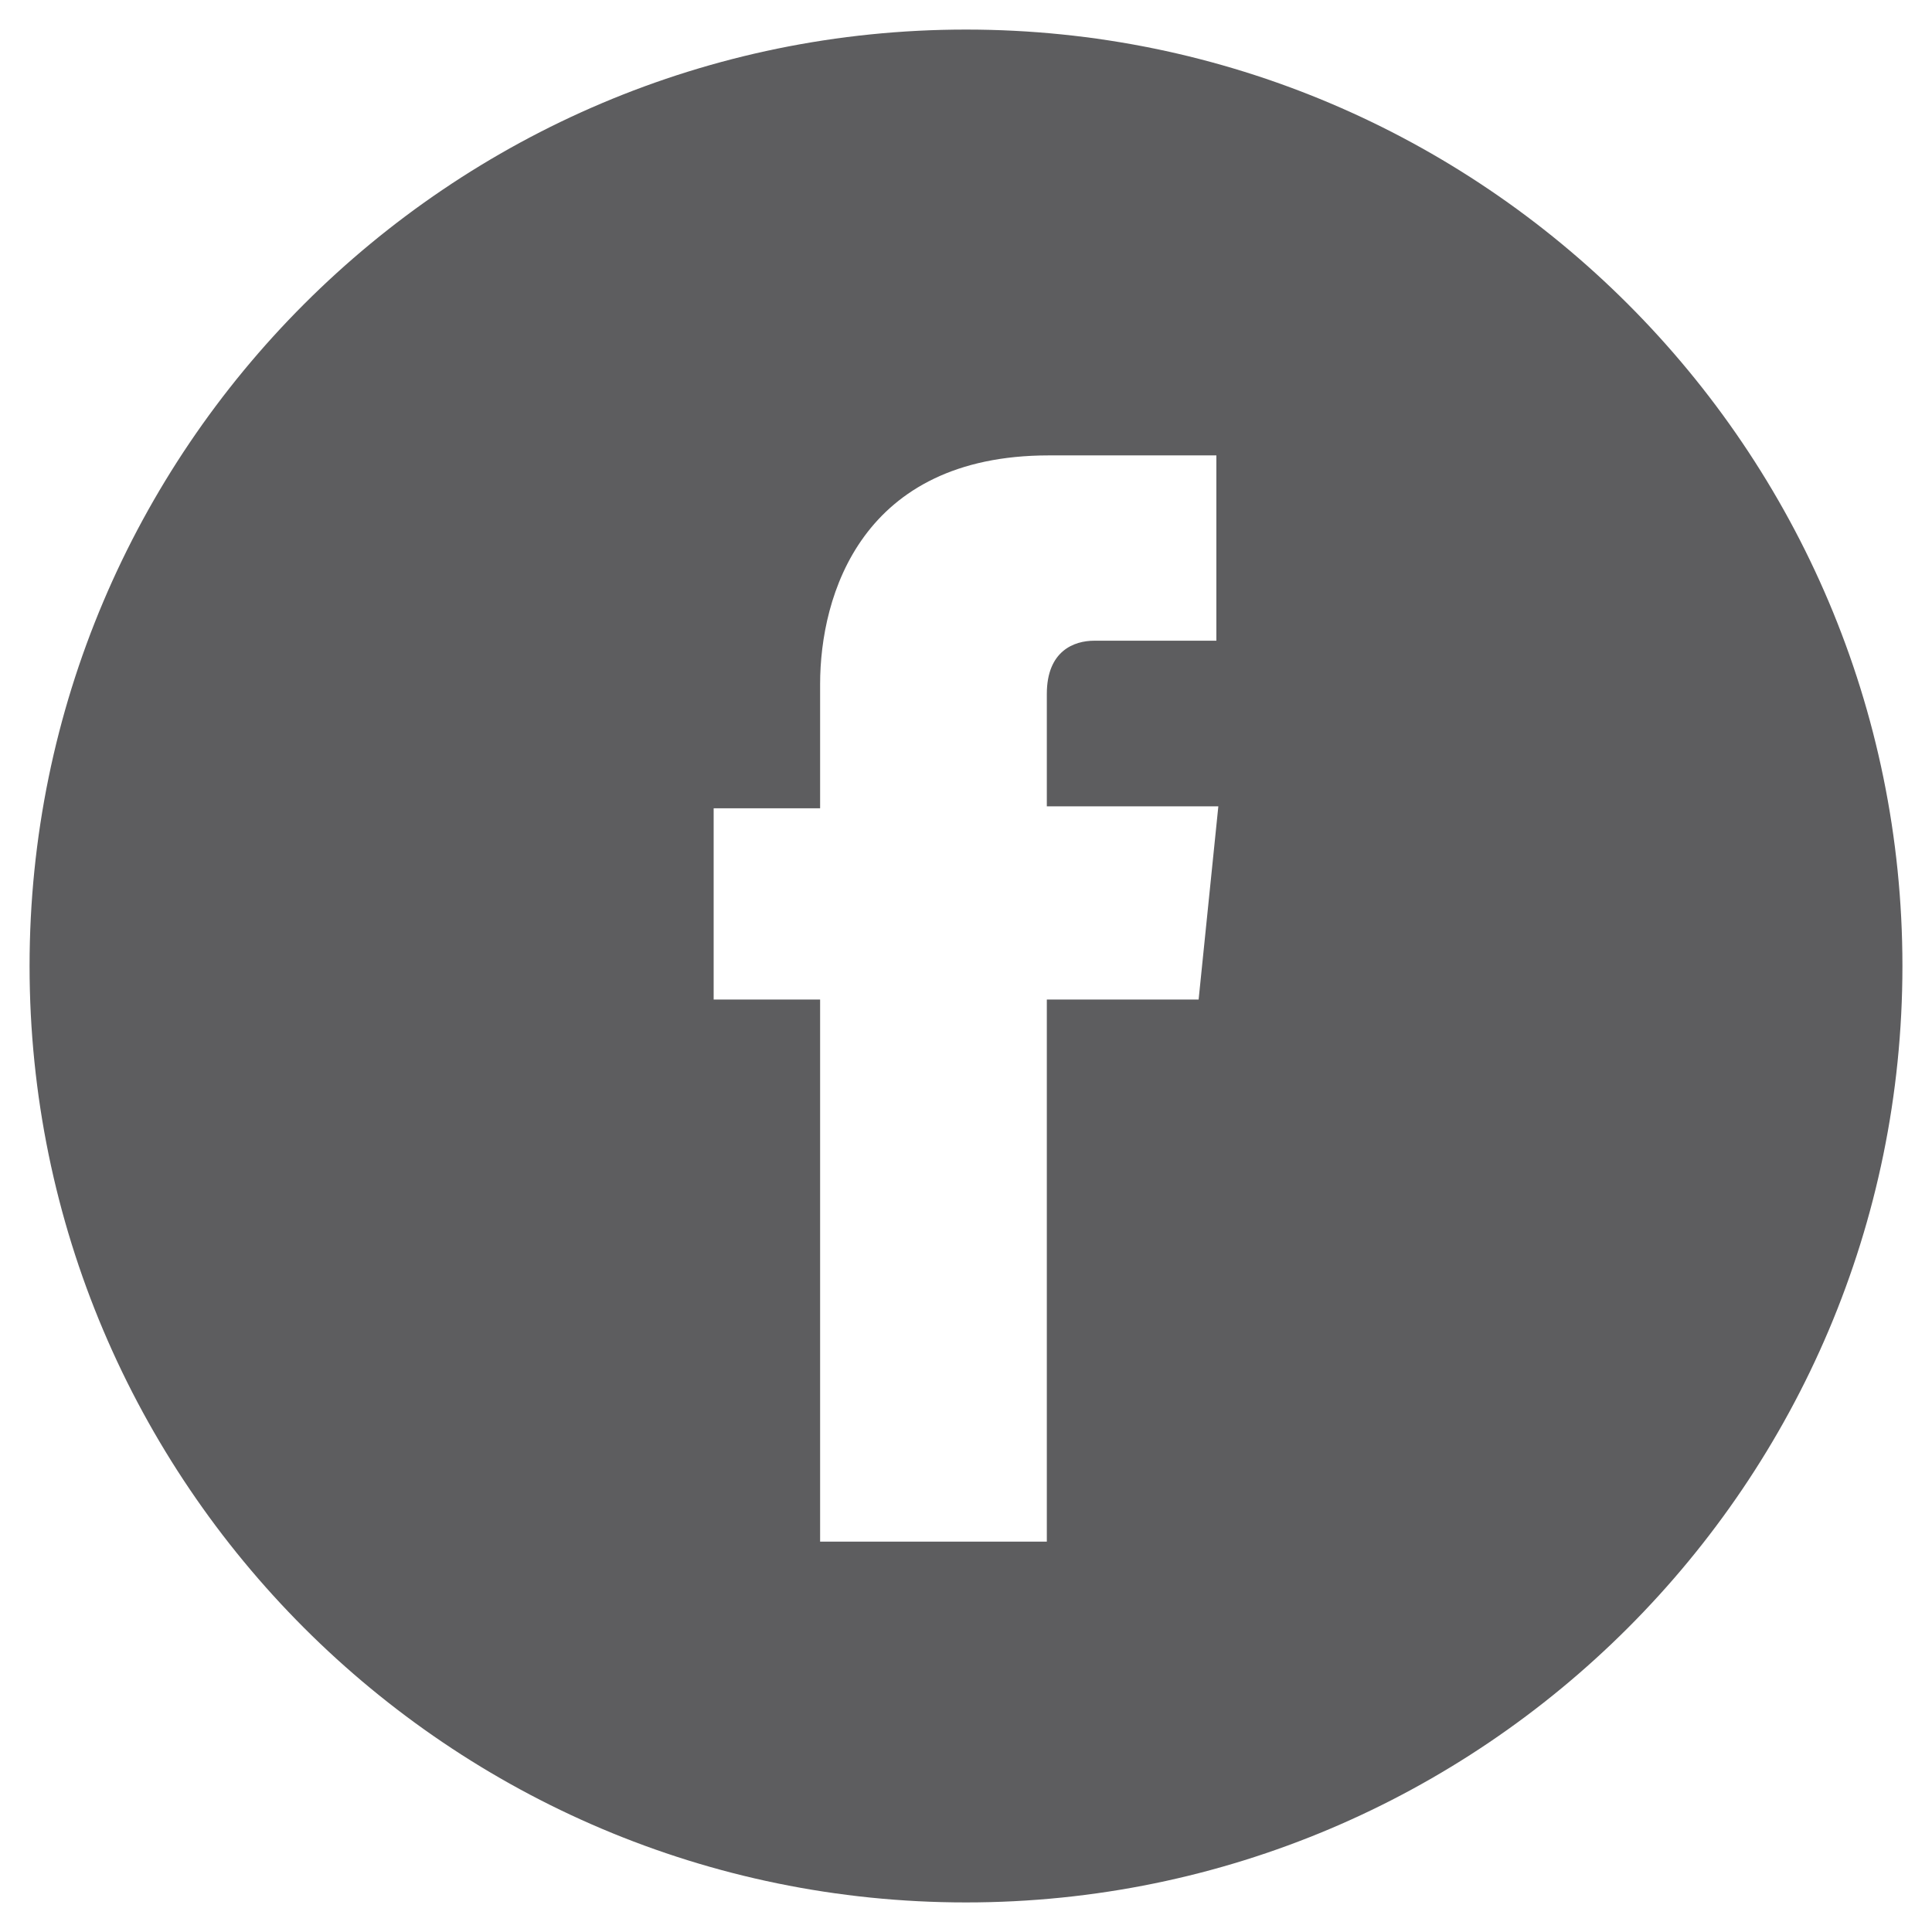 <svg xmlns="http://www.w3.org/2000/svg" viewBox="-1 -1 98 98" fill="rgb(93, 93, 95)"><path d="M48 .5C21.8.5.5 21.8.5 48S21.8 95.5 48 95.5 95.5 74.2 95.5 48 74.2.5 48 .5zm11.8 49.2h-7.7v27.5H40.6V49.7h-5.4V40h5.4v-6.3c0-4.5 2.1-11.6 11.6-11.6h8.5v9.4h-6.2c-1 0-2.4.5-2.4 2.7v5.7h8.7l-1 9.8z"></path></svg>